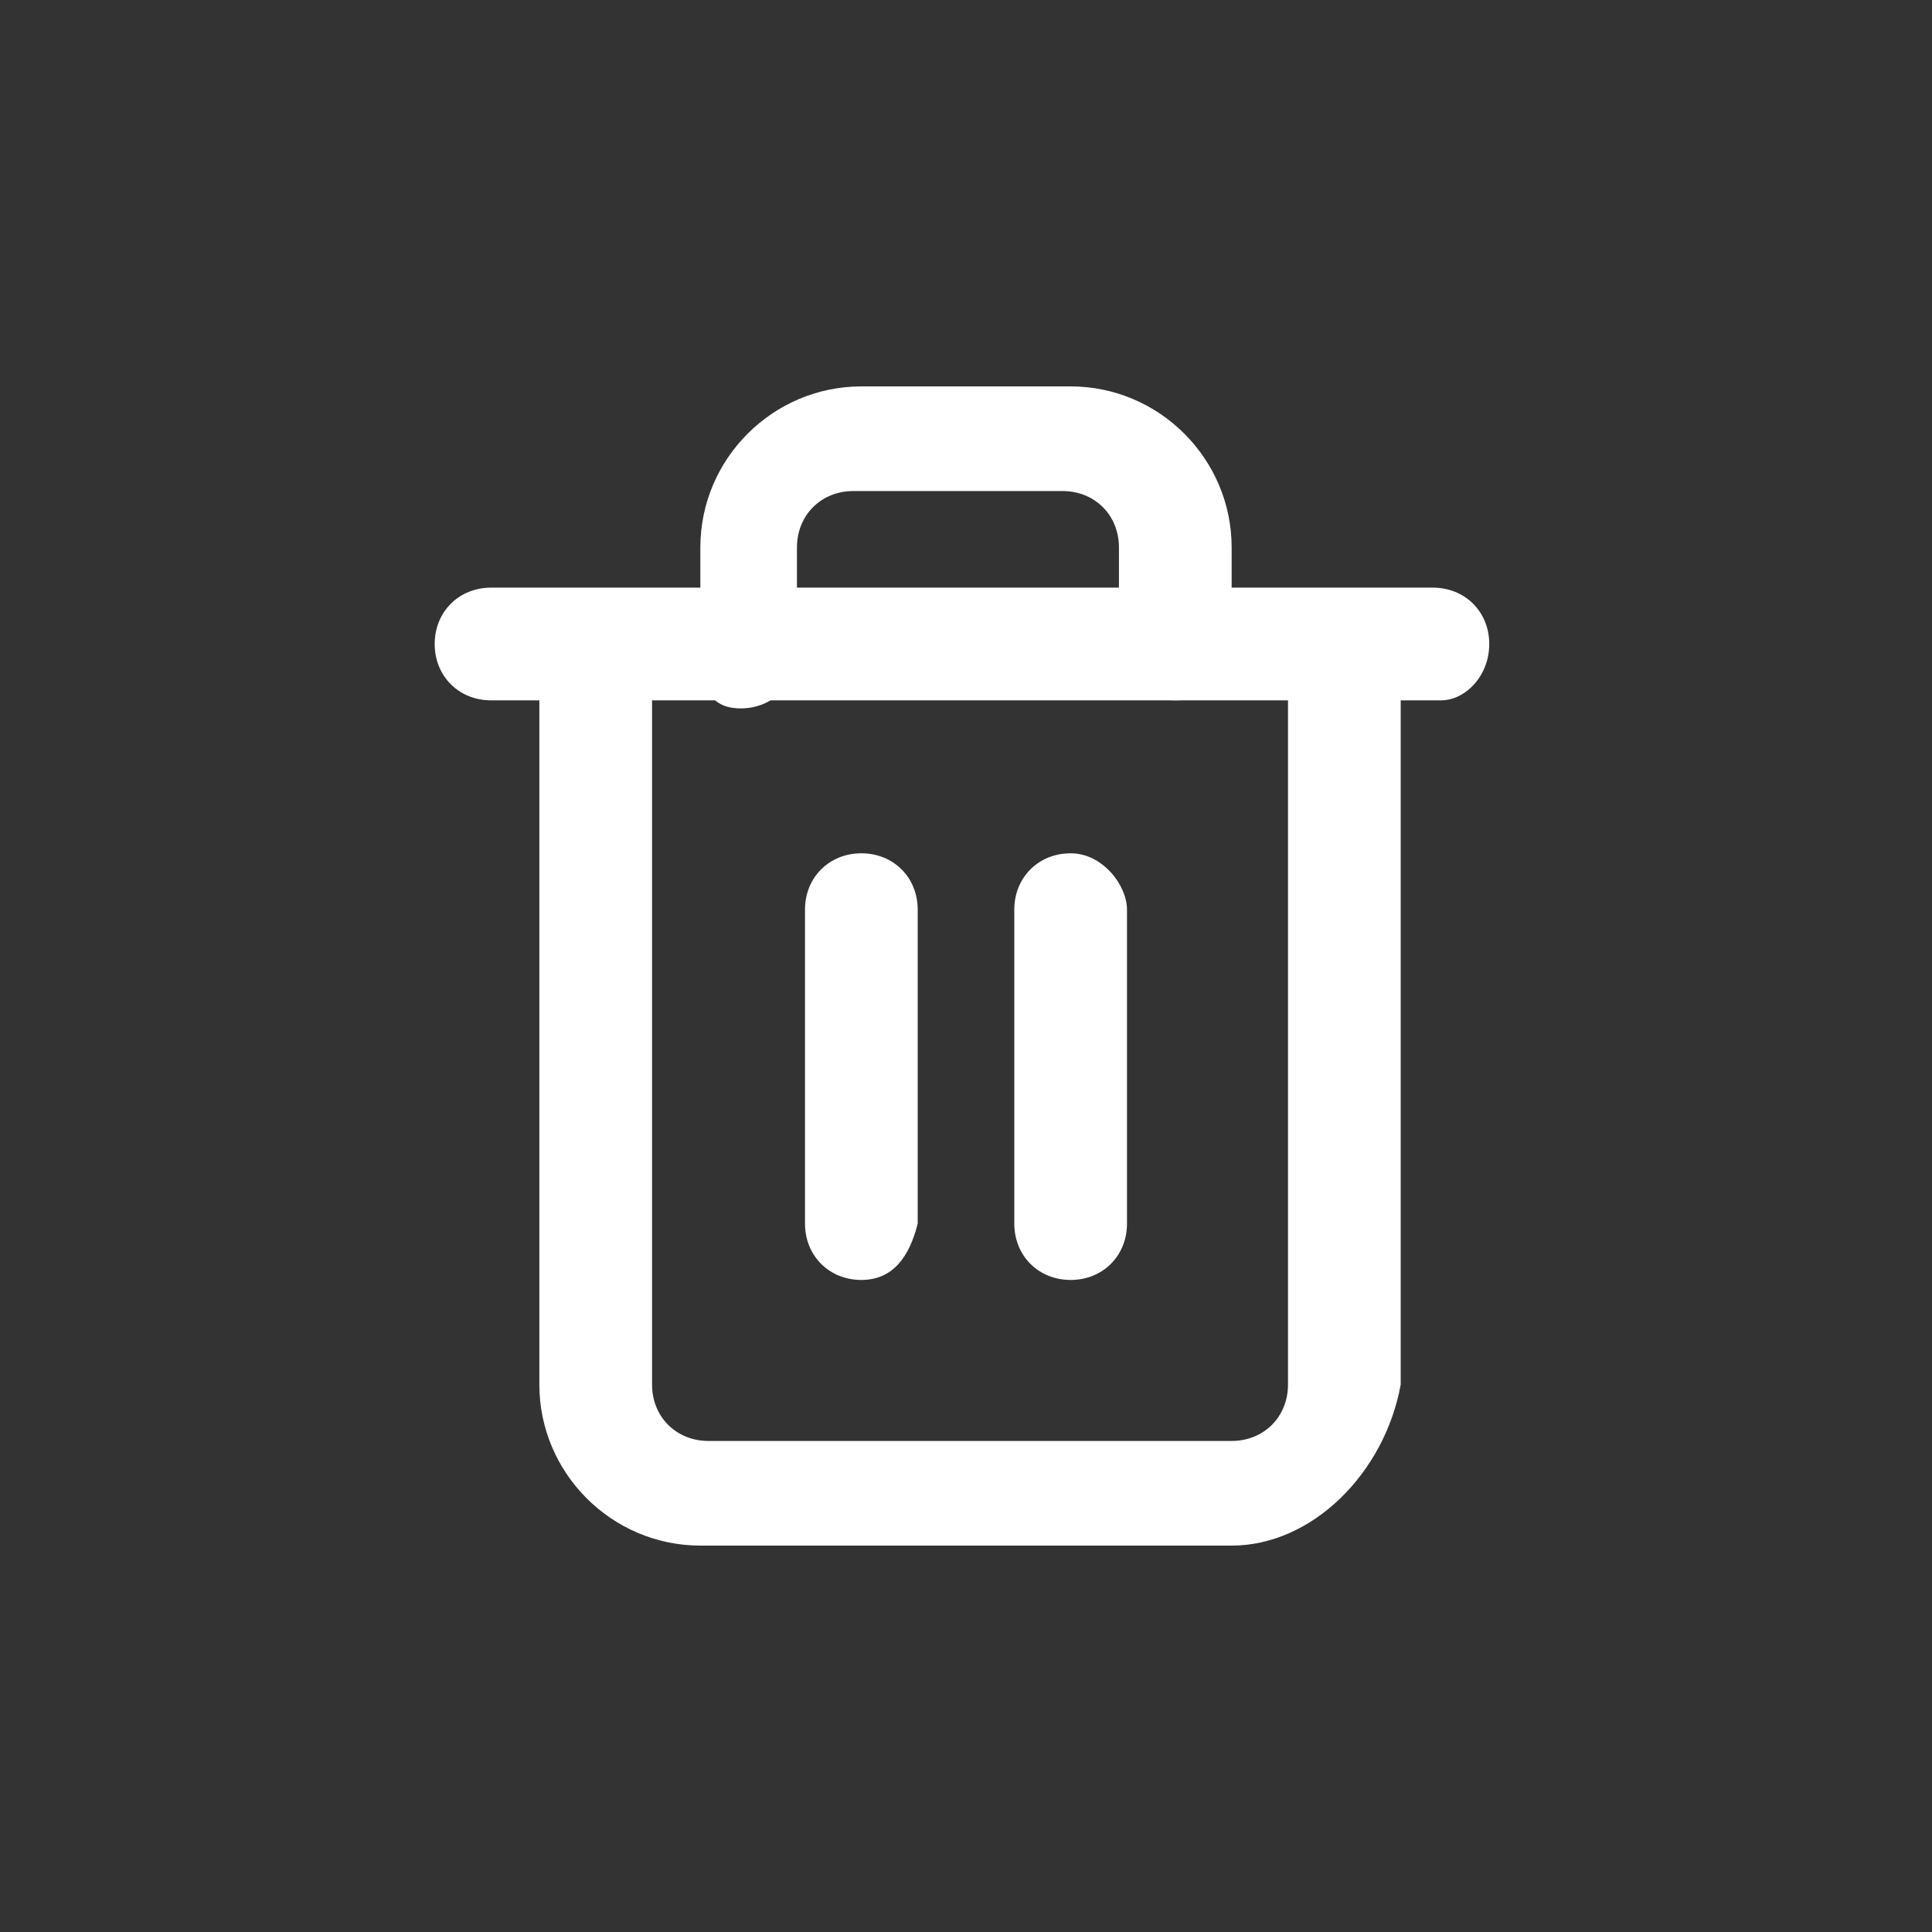 <?xml version="1.0" encoding="utf-8"?>
<!-- Generator: Adobe Illustrator 23.1.1, SVG Export Plug-In . SVG Version: 6.00 Build 0)  -->
<svg version="1.1" id="Layer_1" xmlns="http://www.w3.org/2000/svg" xmlns:xlink="http://www.w3.org/1999/xlink" x="0px" y="0px"
	 viewBox="0 0 24 24" style="enable-background:new 0 0 24 24;" xml:space="preserve">
<rect x="0" y="0" width="24" height="24" fill="#333333" stroke="none"/>
<style type="text/css">
	.st0{fill:none;}
	.st1{fill:#FFFFFF;}
</style>
<rect x="0" y="0" class="st0" width="24" height="24"/>
<path class="st1" d="M17.9,8.7H6.1c-0.4,0-0.7-0.3-0.7-0.7s0.3-0.7,0.7-0.7h11.7c0.4,0,0.7,0.3,0.7,0.7S18.2,8.7,17.9,8.7z"/>
<path class="st1" d="M15.3,19.2H8.7c-1.1,0-2-0.9-2-2V8.1c0-0.4,0.3-0.7,0.7-0.7s0.7,0.3,0.7,0.7v9.1c0,0.4,0.3,0.7,0.7,0.7h6.5
	c0.4,0,0.7-0.3,0.7-0.7V8.1c0-0.4,0.3-0.7,0.7-0.7s0.7,0.3,0.7,0.7v9.1C17.2,18.3,16.3,19.2,15.3,19.2z M14.6,8.7
	c-0.4,0-0.7-0.3-0.7-0.7V6.8c0-0.4-0.3-0.7-0.7-0.7h-2.6c-0.4,0-0.7,0.3-0.7,0.7v1.3c0,0.4-0.3,0.7-0.7,0.7S8.7,8.5,8.7,8.1V6.8
	c0-1.1,0.9-2,2-2h2.6c1.1,0,2,0.9,2,2v1.3C15.3,8.5,15,8.7,14.6,8.7z"/>
<path class="st1" d="M10.7,15.9c-0.4,0-0.7-0.3-0.7-0.7v-3.9c0-0.4,0.3-0.7,0.7-0.7s0.7,0.3,0.7,0.7v3.9
	C11.3,15.6,11.1,15.9,10.7,15.9z"/>
<path class="st1" d="M13.3,15.9c-0.4,0-0.7-0.3-0.7-0.7v-3.9c0-0.4,0.3-0.7,0.7-0.7S14,11,14,11.3v3.9C14,15.6,13.7,15.9,13.3,15.9z
	"/>
</svg>
